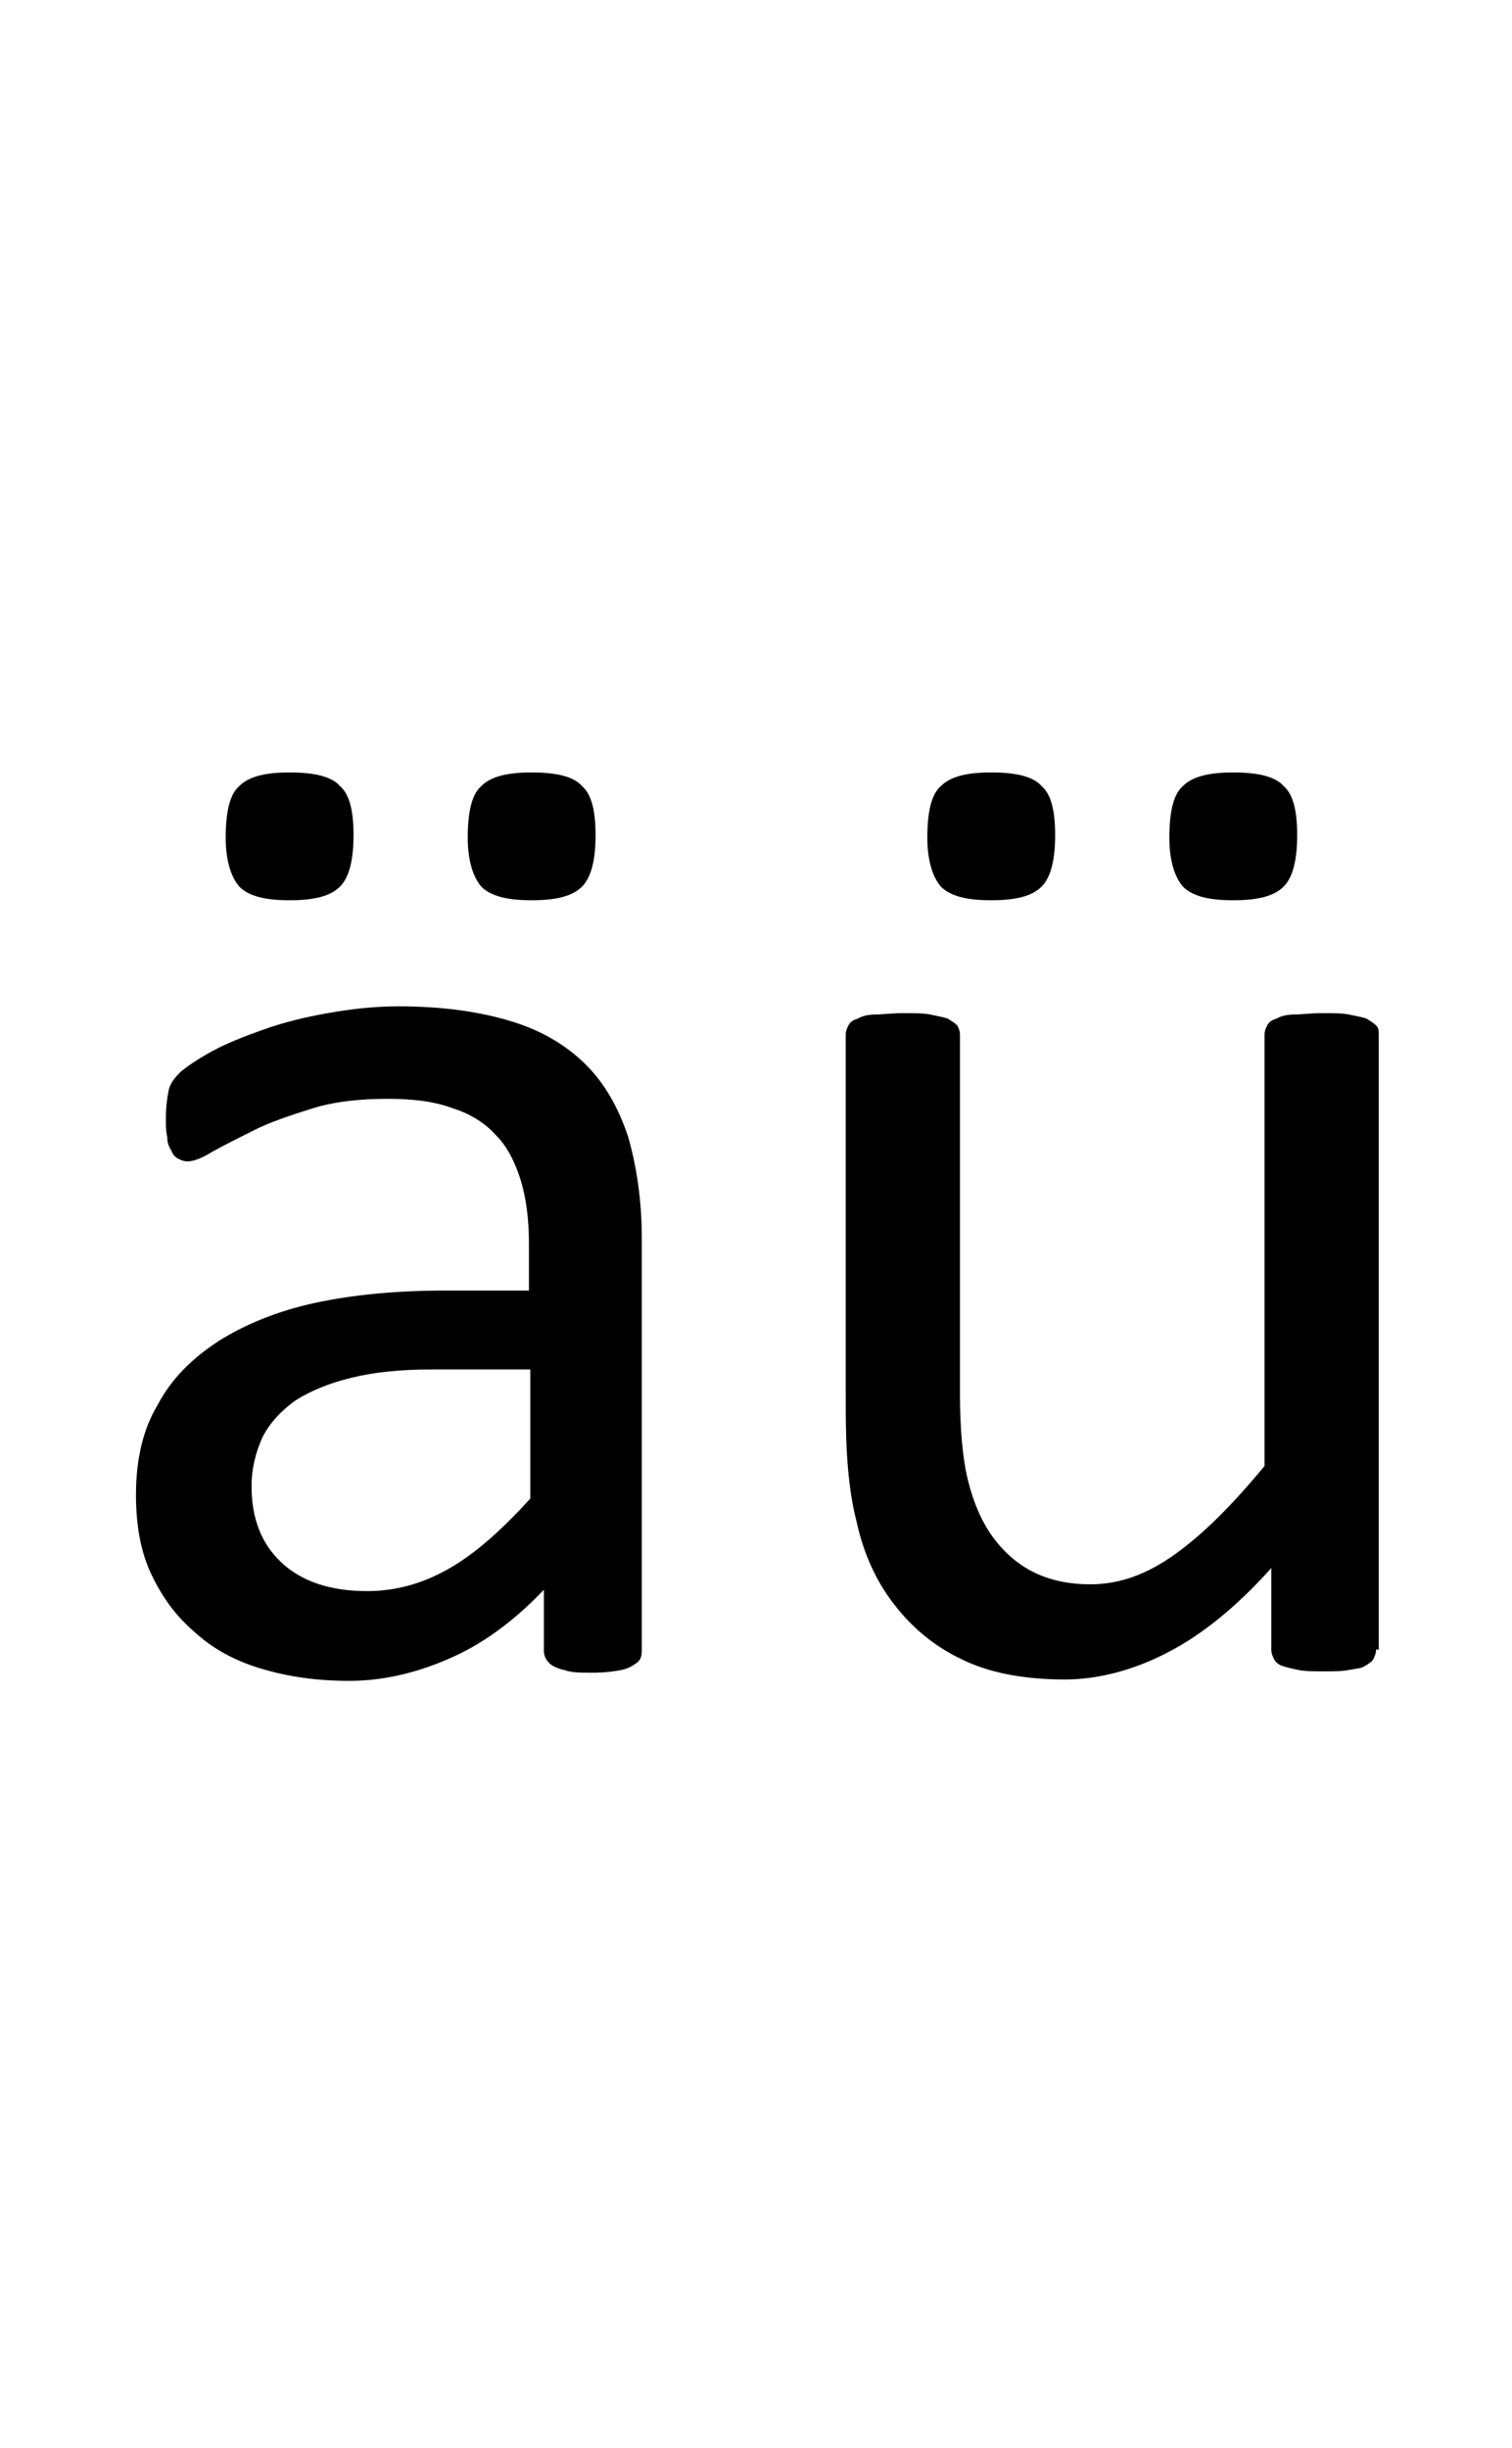 <?xml version="1.0" encoding="utf-8"?>
<!-- Generator: Adobe Illustrator 22.1.0, SVG Export Plug-In . SVG Version: 6.00 Build 0)  -->
<svg version="1.1" xmlns="http://www.w3.org/2000/svg" xmlns:xlink="http://www.w3.org/1999/xlink" x="0px" y="0px"
	 viewBox="0 0 111.2 180" style="enable-background:new 0 0 111.2 180;" xml:space="preserve">
<style type="text/css">
	.st0{display:none;}
	.st1{display:inline;fill:#FF0000;}
</style>
<g id="bg" class="st0">
	<polygon class="st1" points="109,0 108.4,0 108.2,0 106.8,0 106.2,0 106.1,0 105.6,0 105.5,0 105.3,0 104,0 103.9,0 103.4,0 
		103.3,0 103.1,0 102.7,0 102.7,0 102.5,0 101.2,0 101.1,0 100.9,0 100.6,0 100.5,0 100.3,0 100,0 99.8,0 99.7,0 98.4,0 98.3,0 
		98.1,0 97.8,0 97.6,0 97.5,0 97.2,0 97,0 96.9,0 96.3,0 95.6,0 95.4,0 95.3,0 95,0 94.8,0 94.7,0 94.5,0 94.2,0 94.1,0 94.1,0 
		93.5,0 93.4,0 92.8,0 92.6,0 92.5,0 92.3,0 92,0 91.9,0 91.9,0 91.7,0 91.5,0 91.3,0 91.3,0 91.2,0 90.7,0 90.6,0 90.4,0 90.2,0 
		90.1,0 89.9,0 89.7,0 89.5,0 89.3,0 89.1,0 89.1,0 89,0 88.9,0 88.7,0 88.6,0 88.5,0 88.4,0 88.2,0 88,0 87.9,0 87.8,0 87.6,0 
		87.4,0 87.3,0 87.3,0 87.2,0 86.9,0 86.7,0 86.5,0 86.4,0 86.4,0 86.2,0 86.1,0 86,0 85.9,0 85.9,0 85.8,0 85.7,0 85.6,0 85.5,0 
		85.2,0 85.1,0 85.1,0 84.9,0 84.8,0 84.6,0 84.5,0 84.5,0 84.4,0 84.3,0 84.2,0 83.8,0 83.8,0 83.6,0 83.5,0 83.4,0 83.3,0 83.2,0 
		83.1,0 83.1,0 83,0 82.9,0 82.9,0 82.7,0 82.7,0 82.5,0 82.3,0 82.3,0 82.2,0 82.1,0 82,0 81.8,0 81.7,0 81.7,0 81.6,0 81.5,0 
		81.4,0 81,0 80.9,0 80.8,0 80.7,0 80.6,0 80.5,0 80.4,0 80.3,0 80.3,0 80.1,0 80.1,0 80.1,0 80,0 80,0 79.8,0 79.6,0 79.6,0 
		79.5,0 79.4,0 79.3,0 79.2,0 79,0 78.9,0 78.8,0 78.8,0 78.7,0 78.6,0 78.3,0 78.1,0 78,0 77.9,0 77.8,0 77.6,0 77.5,0 77.4,0 
		77.4,0 77.4,0 77.3,0 77.2,0 77.2,0 77,0 76.8,0 76.8,0 76.8,0 76.7,0 76.7,0 76.6,0 76.4,0 76.2,0 76.1,0 76.1,0 75.9,0 75.9,0 
		75.8,0 75.3,0 75.3,0 75.2,0 75.2,0 75,0 74.8,0 74.6,0 74.6,0 74.6,0 74.6,0 74.5,0 74.5,0 74.4,0 74.2,0 74,0 74,0 74,0 73.9,0 
		73.9,0 73.9,0 73.7,0 73.7,0 73.5,0 73.3,0 73.2,0 73.1,0 73.1,0 73,0 72.6,0 72.5,0 72.4,0 72.4,0 72.4,0 72.3,0 72,0 71.8,0 
		71.8,0 71.8,0 71.7,0 71.7,0 71.7,0 71.5,0 71.5,0 71.3,0 71.2,0 71.2,0 71.1,0 71.1,0 71.1,0 71,0 70.9,0 70.9,0 70.9,0 70.7,0 
		70.6,0 70.4,0 70.3,0 70.2,0 70.2,0 69.8,0 69.7,0 69.6,0 69.6,0 69.5,0 69.5,0 69.5,0 69.3,0 69.1,0 69.1,0 69,0 68.9,0 68.9,0 
		68.9,0 68.8,0 68.7,0 68.7,0 68.5,0 68.4,0 68.4,0 68.4,0 68.3,0 68.2,0 68.2,0 68.2,0 68.1,0 68.1,0 68,0 67.9,0 67.8,0 67.6,0 
		67.6,0 67.4,0 67.3,0 66.9,0 66.9,0 66.8,0 66.8,0 66.7,0 66.7,0 66.7,0 66.6,0 66.5,0 66.3,0 66.2,0 66.2,0 66.2,0 66.1,0 66,0 
		66,0 65.9,0 65.9,0 65.7,0 65.6,0 65.6,0 65.6,0 65.4,0 65.4,0 65.4,0 65.4,0 65.4,0 65.3,0 65.2,0 65.1,0 65.1,0 65,0 64.8,0 
		64.7,0 64.6,0 64.5,0 64.1,0 64,0 64,0 64,0 63.9,0 63.9,0 63.8,0 63.8,0 63.8,0 63.6,0 63.4,0 63.4,0 63.4,0 63.3,0 63.3,0 
		63.2,0 63.2,0 63.1,0 62.9,0 62.8,0 62.8,0 62.7,0 62.6,0 62.6,0 62.5,0 62.5,0 62.5,0 62.5,0 62.3,0 62.3,0 62.1,0 62,0 62,0 
		61.9,0 61.8,0 61.7,0 61.3,0 61.2,0 61.2,0 61.2,0 61.1,0 61.1,0 61,0 61,0 60.9,0 60.7,0 60.6,0 60.6,0 60.5,0 60.5,0 60.4,0 
		60.3,0 60.3,0 60.1,0 60.1,0 59.9,0 59.9,0 59.9,0 59.8,0 59.7,0 59.7,0 59.7,0 59.6,0 59.5,0 59.5,0 59.3,0 59.2,0 59.2,0 59.1,0 
		59,0 59,0 58.8,0 58.6,0 58.4,0 58.4,0 58.3,0 58.3,0 58.2,0 58.1,0 58.1,0 57.9,0 57.9,0 57.8,0 57.7,0 57.7,0 57.6,0 57.5,0 
		57.5,0 57.3,0 57.3,0 57.2,0 57.1,0 57,0 57,0 57,0 56.9,0 56.8,0 56.8,0 56.7,0 56.5,0 56.4,0 56.4,0 56.4,0 56.2,0 56.2,0 
		56.1,0 56.1,0 55.9,0 55.8,0 55.7,0 55.7,0 55.5,0 55.4,0 55.3,0 55.3,0 55.1,0 55.1,0 55,0 55,0 54.8,0 54.8,0 54.7,0 54.6,0 
		54.5,0 54.4,0 54.4,0 54.3,0 54.2,0 54.2,0 54.2,0 54,0 54,0 53.9,0 53.9,0 53.7,0 53.7,0 53.6,0 53.5,0 53.5,0 53.4,0 53.3,0 
		53.3,0 53.1,0 53,0 52.9,0 52.9,0 52.9,0 52.8,0 52.7,0 52.6,0 52.3,0 52.2,0 52.2,0 52,0 52,0 52,0 51.8,0 51.7,0 51.7,0 51.6,0 
		51.5,0 51.5,0 51.4,0 51.4,0 51.3,0 51.3,0 51.2,0 51.1,0 51.1,0 50.9,0 50.9,0 50.7,0 50.7,0 50.7,0 50.6,0 50.6,0 50.5,0 50.3,0 
		50.2,0 50.2,0 50.1,0 50.1,0 50,0 50,0 50,0 49.9,0 49.5,0 49.4,0 49.2,0 49.2,0 49.1,0 49.1,0 48.9,0 48.9,0 48.7,0 48.7,0 
		48.7,0 48.6,0 48.6,0 48.5,0 48.5,0 48.4,0 48.4,0 48.3,0 48.1,0 48,0 47.9,0 47.9,0 47.9,0 47.8,0 47.8,0 47.8,0 47.6,0 47.4,0 
		47.4,0 47.3,0 47.3,0 47.3,0 47.2,0 47.2,0 47.2,0 47.1,0 46.7,0 46.5,0 46.5,0 46.4,0 46.2,0 46.1,0 46.1,0 45.9,0 45.9,0 45.8,0 
		45.8,0 45.8,0 45.7,0 45.7,0 45.6,0 45.6,0 45.6,0 45.4,0 45.2,0 45.2,0 45.2,0 45.2,0 45.1,0 45,0 45,0 45,0 44.8,0 44.6,0 
		44.6,0 44.5,0 44.5,0 44.5,0 44.4,0 44.4,0 44.3,0 44.3,0 43.9,0 43.7,0 43.6,0 43.6,0 43.4,0 43.3,0 43.1,0 43.1,0 43,0 43,0 
		43,0 43,0 42.9,0 42.8,0 42.8,0 42.8,0 42.7,0 42.4,0 42.4,0 42.4,0 42.3,0 42.3,0 42.3,0 42.2,0 42.1,0 42,0 41.8,0 41.7,0 
		41.7,0 41.7,0 41.6,0 41.5,0 41.5,0 41.4,0 41,0 41,0 40.9,0 40.8,0 40.6,0 40.5,0 40.3,0 40.3,0 40.2,0 40.2,0 40.1,0 40.1,0 
		40.1,0 40,0 39.9,0 39.9,0 39.7,0 39.7,0 39.5,0 39.5,0 39.5,0 39.4,0 39.4,0 39.3,0 39.1,0 38.9,0 38.8,0 38.8,0 38.8,0 38.7,0 
		38.6,0 38.2,0 38.1,0 38.1,0 38,0 37.9,0 37.7,0 37.5,0 37.5,0 37.3,0 37.3,0 37.3,0 37.2,0 37.2,0 37.1,0 37,0 36.8,0 36.7,0 
		36.7,0 36.6,0 36.6,0 36.6,0 36.5,0 36.4,0 36.2,0 36,0 36,0 35.9,0 35.8,0 35.4,0 35.3,0 35.3,0 35.1,0 35.1,0 35,0 34.8,0 
		34.6,0 34.5,0 34.5,0 34.4,0 34.4,0 34.4,0 34.2,0 34,0 34,0 33.9,0 33.8,0 33.8,0 33.8,0 33.7,0 33.6,0 33.4,0 33.3,0 33.2,0 
		33.1,0 32.9,0 32.6,0 32.5,0 32.4,0 32.3,0 32.3,0 32.2,0 32,0 31.8,0 31.8,0 31.7,0 31.6,0 31.6,0 31.4,0 31.2,0 31.2,0 31.1,0 
		31.1,0 31,0 30.9,0 30.9,0 30.7,0 30.7,0 30.6,0 30.5,0 30.4,0 30.3,0 30.1,0 29.8,0 29.6,0 29.6,0 29.5,0 29.5,0 29.4,0 29.2,0 
		29,0 29,0 28.9,0 28.9,0 28.7,0 28.5,0 28.4,0 28.3,0 28.3,0 28.2,0 28.1,0 28.1,0 27.9,0 27.9,0 27.8,0 27.7,0 27.6,0 27.4,0 
		27.3,0 27,0 26.8,0 26.8,0 26.7,0 26.7,0 26.5,0 26.3,0 26.3,0 26.1,0 26.1,0 25.9,0 25.7,0 25.6,0 25.5,0 25.4,0 25.3,0 25.2,0 
		25.2,0 25.1,0 25,0 24.8,0 24.8,0 24.6,0 24.5,0 24.3,0 24,0 23.9,0 23.9,0 23.8,0 23.5,0 23.4,0 23.3,0 23.1,0 22.9,0 22.8,0 
		22.6,0 22.6,0 22.4,0 22.3,0 22.2,0 22.1,0 22,0 21.8,0 21.7,0 21.5,0 21.3,0 21.1,0 21,0 20.8,0 20.6,0 20.5,0 20,0 19.9,0 
		19.8,0 19.7,0 19.5,0 19.3,0 19.2,0 19.1,0 18.9,0 18.7,0 18.5,0 18.4,0 17.8,0 17.7,0 17.1,0 17.1,0 17,0 16.7,0 16.5,0 16.4,0 
		16.2,0 15.8,0 15.8,0 15.6,0 14.9,0 14.3,0 14.2,0 14,0 13.6,0 13.6,0 13.4,0 13,0 12.9,0 12.8,0 11.5,0 11.4,0 11.2,0 10.9,0 
		10.7,0 10.6,0 10.3,0 10.1,0 10,0 8.7,0 8.5,0 8.4,0 8.1,0 7.9,0 7.8,0 7.3,0 7.2,0 5.9,0 5.7,0 5.6,0 5.1,0 5,0 4.4,0 2.9,0 
		2.8,0 2.2,0 0,0 0,180 2.2,180 2.8,180 2.9,180 4.4,180 5,180 5.1,180 5.6,180 5.7,180 5.9,180 7.2,180 7.3,180 7.8,180 7.9,180 
		8.1,180 8.4,180 8.5,180 8.7,180 10,180 10.1,180 10.3,180 10.6,180 10.7,180 10.9,180 11.2,180 11.4,180 11.5,180 12.8,180 
		12.9,180 13,180 13.4,180 13.6,180 13.6,180 14,180 14.2,180 14.3,180 14.9,180 15.6,180 15.8,180 15.8,180 16.2,180 16.4,180 
		16.5,180 16.7,180 17,180 17.1,180 17.1,180 17.7,180 17.8,180 18.4,180 18.5,180 18.7,180 18.9,180 19.1,180 19.2,180 19.3,180 
		19.5,180 19.7,180 19.8,180 19.9,180 20,180 20.5,180 20.6,180 20.8,180 21,180 21.1,180 21.3,180 21.5,180 21.7,180 21.8,180 
		22,180 22.1,180 22.2,180 22.3,180 22.4,180 22.6,180 22.6,180 22.8,180 22.9,180 23.1,180 23.3,180 23.4,180 23.5,180 23.8,180 
		23.9,180 23.9,180 24,180 24.3,180 24.5,180 24.6,180 24.8,180 24.8,180 25,180 25.1,180 25.2,180 25.2,180 25.3,180 25.4,180 
		25.5,180 25.6,180 25.7,180 25.9,180 26.1,180 26.1,180 26.3,180 26.3,180 26.5,180 26.7,180 26.7,180 26.8,180 26.8,180 27,180 
		27.3,180 27.4,180 27.6,180 27.7,180 27.8,180 27.9,180 27.9,180 28.1,180 28.1,180 28.2,180 28.3,180 28.3,180 28.4,180 28.5,180 
		28.7,180 28.9,180 28.9,180 29,180 29,180 29.2,180 29.4,180 29.5,180 29.5,180 29.6,180 29.6,180 29.8,180 30.1,180 30.3,180 
		30.4,180 30.5,180 30.6,180 30.7,180 30.7,180 30.9,180 30.9,180 31,180 31.1,180 31.1,180 31.2,180 31.2,180 31.4,180 31.6,180 
		31.6,180 31.7,180 31.8,180 31.8,180 32,180 32.2,180 32.3,180 32.3,180 32.4,180 32.5,180 32.6,180 32.9,180 33.1,180 33.2,180 
		33.3,180 33.4,180 33.6,180 33.7,180 33.8,180 33.8,180 33.8,180 33.9,180 34,180 34,180 34.2,180 34.4,180 34.4,180 34.4,180 
		34.5,180 34.5,180 34.6,180 34.8,180 35,180 35.1,180 35.1,180 35.3,180 35.3,180 35.4,180 35.8,180 35.9,180 36,180 36,180 
		36.2,180 36.4,180 36.5,180 36.6,180 36.6,180 36.6,180 36.7,180 36.7,180 36.8,180 37,180 37.1,180 37.2,180 37.2,180 37.3,180 
		37.3,180 37.3,180 37.5,180 37.5,180 37.7,180 37.9,180 38,180 38.1,180 38.1,180 38.2,180 38.6,180 38.7,180 38.8,180 38.8,180 
		38.8,180 38.9,180 39.1,180 39.3,180 39.4,180 39.4,180 39.5,180 39.5,180 39.5,180 39.7,180 39.7,180 39.9,180 39.9,180 40,180 
		40.1,180 40.1,180 40.1,180 40.2,180 40.2,180 40.3,180 40.3,180 40.5,180 40.6,180 40.8,180 40.9,180 41,180 41,180 41.4,180 
		41.5,180 41.5,180 41.6,180 41.7,180 41.7,180 41.7,180 41.8,180 42,180 42.1,180 42.2,180 42.3,180 42.3,180 42.3,180 42.4,180 
		42.4,180 42.4,180 42.7,180 42.8,180 42.8,180 42.8,180 42.9,180 43,180 43,180 43,180 43,180 43.1,180 43.1,180 43.3,180 
		43.4,180 43.6,180 43.6,180 43.7,180 43.9,180 44.3,180 44.3,180 44.4,180 44.4,180 44.5,180 44.5,180 44.5,180 44.6,180 44.6,180 
		44.8,180 45,180 45,180 45,180 45.1,180 45.2,180 45.2,180 45.2,180 45.2,180 45.4,180 45.6,180 45.6,180 45.6,180 45.7,180 
		45.7,180 45.8,180 45.8,180 45.8,180 45.9,180 45.9,180 46.1,180 46.1,180 46.2,180 46.4,180 46.5,180 46.5,180 46.7,180 47.1,180 
		47.2,180 47.2,180 47.2,180 47.3,180 47.3,180 47.3,180 47.4,180 47.4,180 47.6,180 47.8,180 47.8,180 47.8,180 47.9,180 47.9,180 
		47.9,180 48,180 48.1,180 48.3,180 48.4,180 48.4,180 48.5,180 48.5,180 48.6,180 48.6,180 48.7,180 48.7,180 48.7,180 48.9,180 
		48.9,180 49.1,180 49.1,180 49.2,180 49.2,180 49.4,180 49.5,180 49.9,180 50,180 50,180 50,180 50.1,180 50.1,180 50.2,180 
		50.2,180 50.3,180 50.5,180 50.6,180 50.6,180 50.7,180 50.7,180 50.7,180 50.9,180 50.9,180 51.1,180 51.1,180 51.2,180 51.3,180 
		51.3,180 51.4,180 51.4,180 51.5,180 51.5,180 51.6,180 51.7,180 51.7,180 51.8,180 52,180 52,180 52,180 52.2,180 52.2,180 
		52.3,180 52.6,180 52.7,180 52.8,180 52.9,180 52.9,180 52.9,180 53,180 53.1,180 53.3,180 53.3,180 53.4,180 53.5,180 53.5,180 
		53.6,180 53.7,180 53.7,180 53.9,180 53.9,180 54,180 54,180 54.2,180 54.2,180 54.2,180 54.3,180 54.4,180 54.4,180 54.5,180 
		54.6,180 54.7,180 54.8,180 54.8,180 55,180 55,180 55.1,180 55.1,180 55.3,180 55.3,180 55.4,180 55.5,180 55.7,180 55.7,180 
		55.8,180 55.9,180 56.1,180 56.1,180 56.2,180 56.2,180 56.4,180 56.4,180 56.4,180 56.5,180 56.7,180 56.8,180 56.8,180 56.9,180 
		57,180 57,180 57,180 57.1,180 57.2,180 57.3,180 57.3,180 57.5,180 57.5,180 57.6,180 57.7,180 57.7,180 57.8,180 57.9,180 
		57.9,180 58.1,180 58.1,180 58.2,180 58.3,180 58.3,180 58.4,180 58.4,180 58.6,180 58.8,180 59,180 59,180 59.1,180 59.2,180 
		59.2,180 59.3,180 59.5,180 59.5,180 59.6,180 59.7,180 59.7,180 59.7,180 59.8,180 59.9,180 59.9,180 59.9,180 60.1,180 60.1,180 
		60.3,180 60.3,180 60.4,180 60.5,180 60.5,180 60.6,180 60.6,180 60.7,180 60.9,180 61,180 61,180 61.1,180 61.1,180 61.2,180 
		61.2,180 61.2,180 61.3,180 61.7,180 61.8,180 61.9,180 62,180 62,180 62.1,180 62.3,180 62.3,180 62.5,180 62.5,180 62.5,180 
		62.5,180 62.6,180 62.6,180 62.7,180 62.8,180 62.8,180 62.9,180 63.1,180 63.2,180 63.2,180 63.3,180 63.3,180 63.4,180 63.4,180 
		63.4,180 63.6,180 63.8,180 63.8,180 63.8,180 63.9,180 63.9,180 64,180 64,180 64,180 64.1,180 64.5,180 64.6,180 64.7,180 
		64.8,180 65,180 65.1,180 65.1,180 65.2,180 65.3,180 65.4,180 65.4,180 65.4,180 65.4,180 65.4,180 65.6,180 65.6,180 65.6,180 
		65.7,180 65.9,180 65.9,180 66,180 66,180 66.1,180 66.2,180 66.2,180 66.2,180 66.3,180 66.5,180 66.6,180 66.7,180 66.7,180 
		66.7,180 66.8,180 66.8,180 66.9,180 66.9,180 67.3,180 67.4,180 67.6,180 67.6,180 67.8,180 67.9,180 68,180 68.1,180 68.1,180 
		68.2,180 68.2,180 68.2,180 68.3,180 68.4,180 68.4,180 68.4,180 68.5,180 68.7,180 68.7,180 68.8,180 68.9,180 68.9,180 68.9,180 
		69,180 69.1,180 69.1,180 69.3,180 69.5,180 69.5,180 69.5,180 69.6,180 69.6,180 69.7,180 69.8,180 70.2,180 70.2,180 70.3,180 
		70.4,180 70.6,180 70.7,180 70.9,180 70.9,180 70.9,180 71,180 71.1,180 71.1,180 71.1,180 71.2,180 71.2,180 71.3,180 71.5,180 
		71.5,180 71.7,180 71.7,180 71.7,180 71.8,180 71.8,180 71.8,180 72,180 72.3,180 72.4,180 72.4,180 72.4,180 72.5,180 72.6,180 
		73,180 73.1,180 73.1,180 73.2,180 73.3,180 73.5,180 73.7,180 73.7,180 73.9,180 73.9,180 73.9,180 74,180 74,180 74,180 
		74.2,180 74.4,180 74.5,180 74.5,180 74.6,180 74.6,180 74.6,180 74.6,180 74.8,180 75,180 75.2,180 75.2,180 75.3,180 75.3,180 
		75.8,180 75.9,180 75.9,180 76.1,180 76.1,180 76.2,180 76.4,180 76.6,180 76.7,180 76.7,180 76.8,180 76.8,180 76.8,180 77,180 
		77.2,180 77.2,180 77.3,180 77.4,180 77.4,180 77.4,180 77.5,180 77.6,180 77.8,180 77.9,180 78,180 78.1,180 78.3,180 78.6,180 
		78.7,180 78.8,180 78.8,180 78.9,180 79,180 79.2,180 79.3,180 79.4,180 79.5,180 79.6,180 79.6,180 79.8,180 80,180 80,180 
		80.1,180 80.1,180 80.1,180 80.3,180 80.3,180 80.4,180 80.5,180 80.6,180 80.7,180 80.8,180 80.9,180 81,180 81.4,180 81.5,180 
		81.6,180 81.7,180 81.7,180 81.8,180 82,180 82.1,180 82.2,180 82.3,180 82.3,180 82.5,180 82.7,180 82.7,180 82.9,180 82.9,180 
		83,180 83.1,180 83.1,180 83.2,180 83.3,180 83.4,180 83.5,180 83.6,180 83.8,180 83.8,180 84.2,180 84.3,180 84.4,180 84.5,180 
		84.5,180 84.6,180 84.8,180 84.9,180 85.1,180 85.1,180 85.2,180 85.5,180 85.6,180 85.7,180 85.8,180 85.9,180 85.9,180 86,180 
		86.1,180 86.2,180 86.4,180 86.4,180 86.5,180 86.7,180 86.9,180 87.2,180 87.3,180 87.3,180 87.4,180 87.6,180 87.8,180 87.9,180 
		88,180 88.2,180 88.4,180 88.5,180 88.6,180 88.7,180 88.9,180 89,180 89.1,180 89.1,180 89.3,180 89.5,180 89.7,180 89.9,180 
		90.1,180 90.2,180 90.4,180 90.6,180 90.7,180 91.2,180 91.3,180 91.3,180 91.5,180 91.7,180 91.9,180 91.9,180 92,180 92.3,180 
		92.5,180 92.6,180 92.8,180 93.4,180 93.5,180 94.1,180 94.1,180 94.2,180 94.5,180 94.7,180 94.8,180 95,180 95.3,180 95.4,180 
		95.6,180 96.3,180 96.9,180 97,180 97.2,180 97.5,180 97.6,180 97.8,180 98.1,180 98.3,180 98.4,180 99.7,180 99.8,180 100,180 
		100.3,180 100.5,180 100.6,180 100.9,180 101.1,180 101.2,180 102.5,180 102.7,180 102.7,180 103.1,180 103.3,180 103.4,180 
		103.9,180 104,180 105.3,180 105.5,180 105.6,180 106.1,180 106.2,180 106.8,180 108.2,180 108.4,180 109,180 111.2,180 111.2,0 	
		"/>
</g>
<g id="figure">
	<g>
		<path d="M47.2,121.4c0,0.4-0.1,0.7-0.4,0.9s-0.6,0.4-1.1,0.5c-0.5,0.1-1.2,0.2-2.1,0.2c-0.9,0-1.6,0-2.1-0.2
			c-0.5-0.1-0.9-0.3-1.1-0.5c-0.2-0.2-0.4-0.5-0.4-0.9v-4.5c-2,2.1-4.2,3.8-6.6,4.9s-5,1.8-7.7,1.8c-2.4,0-4.5-0.3-6.5-0.9
			s-3.6-1.5-4.9-2.7c-1.4-1.2-2.4-2.6-3.2-4.3c-0.8-1.7-1.1-3.7-1.1-5.8c0-2.5,0.5-4.8,1.6-6.6c1-1.9,2.5-3.4,4.5-4.7
			c1.9-1.2,4.3-2.2,7.1-2.8s6-0.9,9.5-0.9h6.2v-3.5c0-1.7-0.2-3.3-0.6-4.6c-0.4-1.3-1-2.5-1.8-3.3c-0.8-0.9-1.9-1.6-3.2-2
			c-1.3-0.5-2.9-0.7-4.8-0.7c-2,0-3.9,0.2-5.5,0.7c-1.6,0.5-3.1,1-4.3,1.6c-1.2,0.6-2.2,1.1-3.1,1.6c-0.8,0.5-1.4,0.7-1.8,0.7
			c-0.3,0-0.5-0.1-0.7-0.2c-0.2-0.1-0.4-0.3-0.5-0.6c-0.2-0.3-0.3-0.6-0.3-1c-0.1-0.4-0.1-0.9-0.1-1.4c0-0.8,0.1-1.5,0.2-2
			c0.1-0.5,0.4-0.9,0.9-1.4c0.5-0.4,1.2-0.9,2.3-1.5c1.1-0.6,2.4-1.1,3.8-1.6c1.4-0.5,3-0.9,4.7-1.2c1.7-0.3,3.4-0.5,5.2-0.5
			c3.3,0,6,0.4,8.3,1.1c2.3,0.7,4.1,1.8,5.5,3.2c1.4,1.4,2.4,3.2,3.1,5.3c0.6,2.1,1,4.6,1,7.4V121.4z M26,61.4c0,1.8-0.3,3.1-1,3.8
			c-0.7,0.7-1.9,1-3.7,1s-3-0.3-3.7-1c-0.6-0.7-1-1.9-1-3.6c0-1.9,0.3-3.2,1-3.8c0.7-0.7,1.9-1,3.7-1c1.8,0,3.1,0.3,3.7,1
			C25.7,58.4,26,59.6,26,61.4z M38.9,100.7h-7.1c-2.3,0-4.3,0.2-5.9,0.6c-1.7,0.4-3.1,1-4.2,1.7c-1.1,0.8-1.9,1.7-2.4,2.7
			c-0.5,1.1-0.8,2.3-0.8,3.6c0,2.3,0.7,4.2,2.2,5.6s3.6,2.1,6.3,2.1c2.2,0,4.2-0.6,6.1-1.7c1.9-1.1,3.8-2.8,5.9-5.1V100.7z
			 M43.8,61.4c0,1.8-0.3,3.1-1,3.8c-0.7,0.7-1.9,1-3.7,1s-3-0.3-3.7-1c-0.6-0.7-1-1.9-1-3.6c0-1.9,0.3-3.2,1-3.8
			c0.7-0.7,1.9-1,3.7-1c1.8,0,3.1,0.3,3.7,1C43.5,58.4,43.8,59.6,43.8,61.4z"/>
		<path d="M101.2,121.3c0,0.3-0.1,0.5-0.2,0.7c-0.1,0.2-0.3,0.3-0.6,0.5s-0.7,0.2-1.2,0.3c-0.5,0.1-1.1,0.1-1.8,0.1
			c-0.8,0-1.4,0-1.9-0.1c-0.5-0.1-0.9-0.2-1.2-0.3c-0.3-0.1-0.5-0.3-0.6-0.5c-0.1-0.2-0.2-0.4-0.2-0.7v-6c-2.6,2.9-5.1,4.9-7.6,6.2
			s-5.1,2-7.6,2c-3,0-5.6-0.5-7.6-1.5c-2.1-1-3.7-2.4-5-4.1c-1.3-1.7-2.2-3.7-2.7-6c-0.6-2.3-0.8-5.1-0.8-8.4V76.1
			c0-0.3,0.1-0.5,0.2-0.7c0.1-0.2,0.3-0.4,0.7-0.5c0.3-0.2,0.8-0.3,1.3-0.3c0.5,0,1.2-0.1,2-0.1s1.5,0,2,0.1c0.5,0.1,1,0.2,1.3,0.3
			c0.3,0.2,0.5,0.3,0.7,0.5c0.1,0.2,0.2,0.4,0.2,0.7v26.4c0,2.6,0.2,4.8,0.6,6.4c0.4,1.6,1,3,1.8,4.1c0.8,1.1,1.8,2,3,2.6
			s2.6,0.9,4.2,0.9c2.1,0,4.1-0.7,6.2-2.2c2.1-1.5,4.2-3.6,6.6-6.5V76.1c0-0.3,0.1-0.5,0.2-0.7c0.1-0.2,0.3-0.4,0.7-0.5
			c0.3-0.2,0.8-0.3,1.3-0.3c0.5,0,1.2-0.1,2-0.1c0.8,0,1.5,0,2,0.1c0.5,0.1,1,0.2,1.3,0.3c0.3,0.2,0.5,0.3,0.7,0.5
			c0.2,0.2,0.2,0.4,0.2,0.7V121.3z M77.6,61.4c0,1.8-0.3,3.1-1,3.8c-0.7,0.7-1.9,1-3.7,1s-3-0.3-3.7-1c-0.6-0.7-1-1.9-1-3.6
			c0-1.9,0.3-3.2,1-3.8c0.7-0.7,1.9-1,3.7-1c1.8,0,3.1,0.3,3.7,1C77.3,58.4,77.6,59.6,77.6,61.4z M95.4,61.4c0,1.8-0.3,3.1-1,3.8
			c-0.7,0.7-1.9,1-3.7,1s-3-0.3-3.7-1c-0.6-0.7-1-1.9-1-3.6c0-1.9,0.3-3.2,1-3.8c0.7-0.7,1.9-1,3.7-1c1.8,0,3.1,0.3,3.7,1
			C95.1,58.4,95.4,59.6,95.4,61.4z"/>
	</g>
</g>
</svg>
